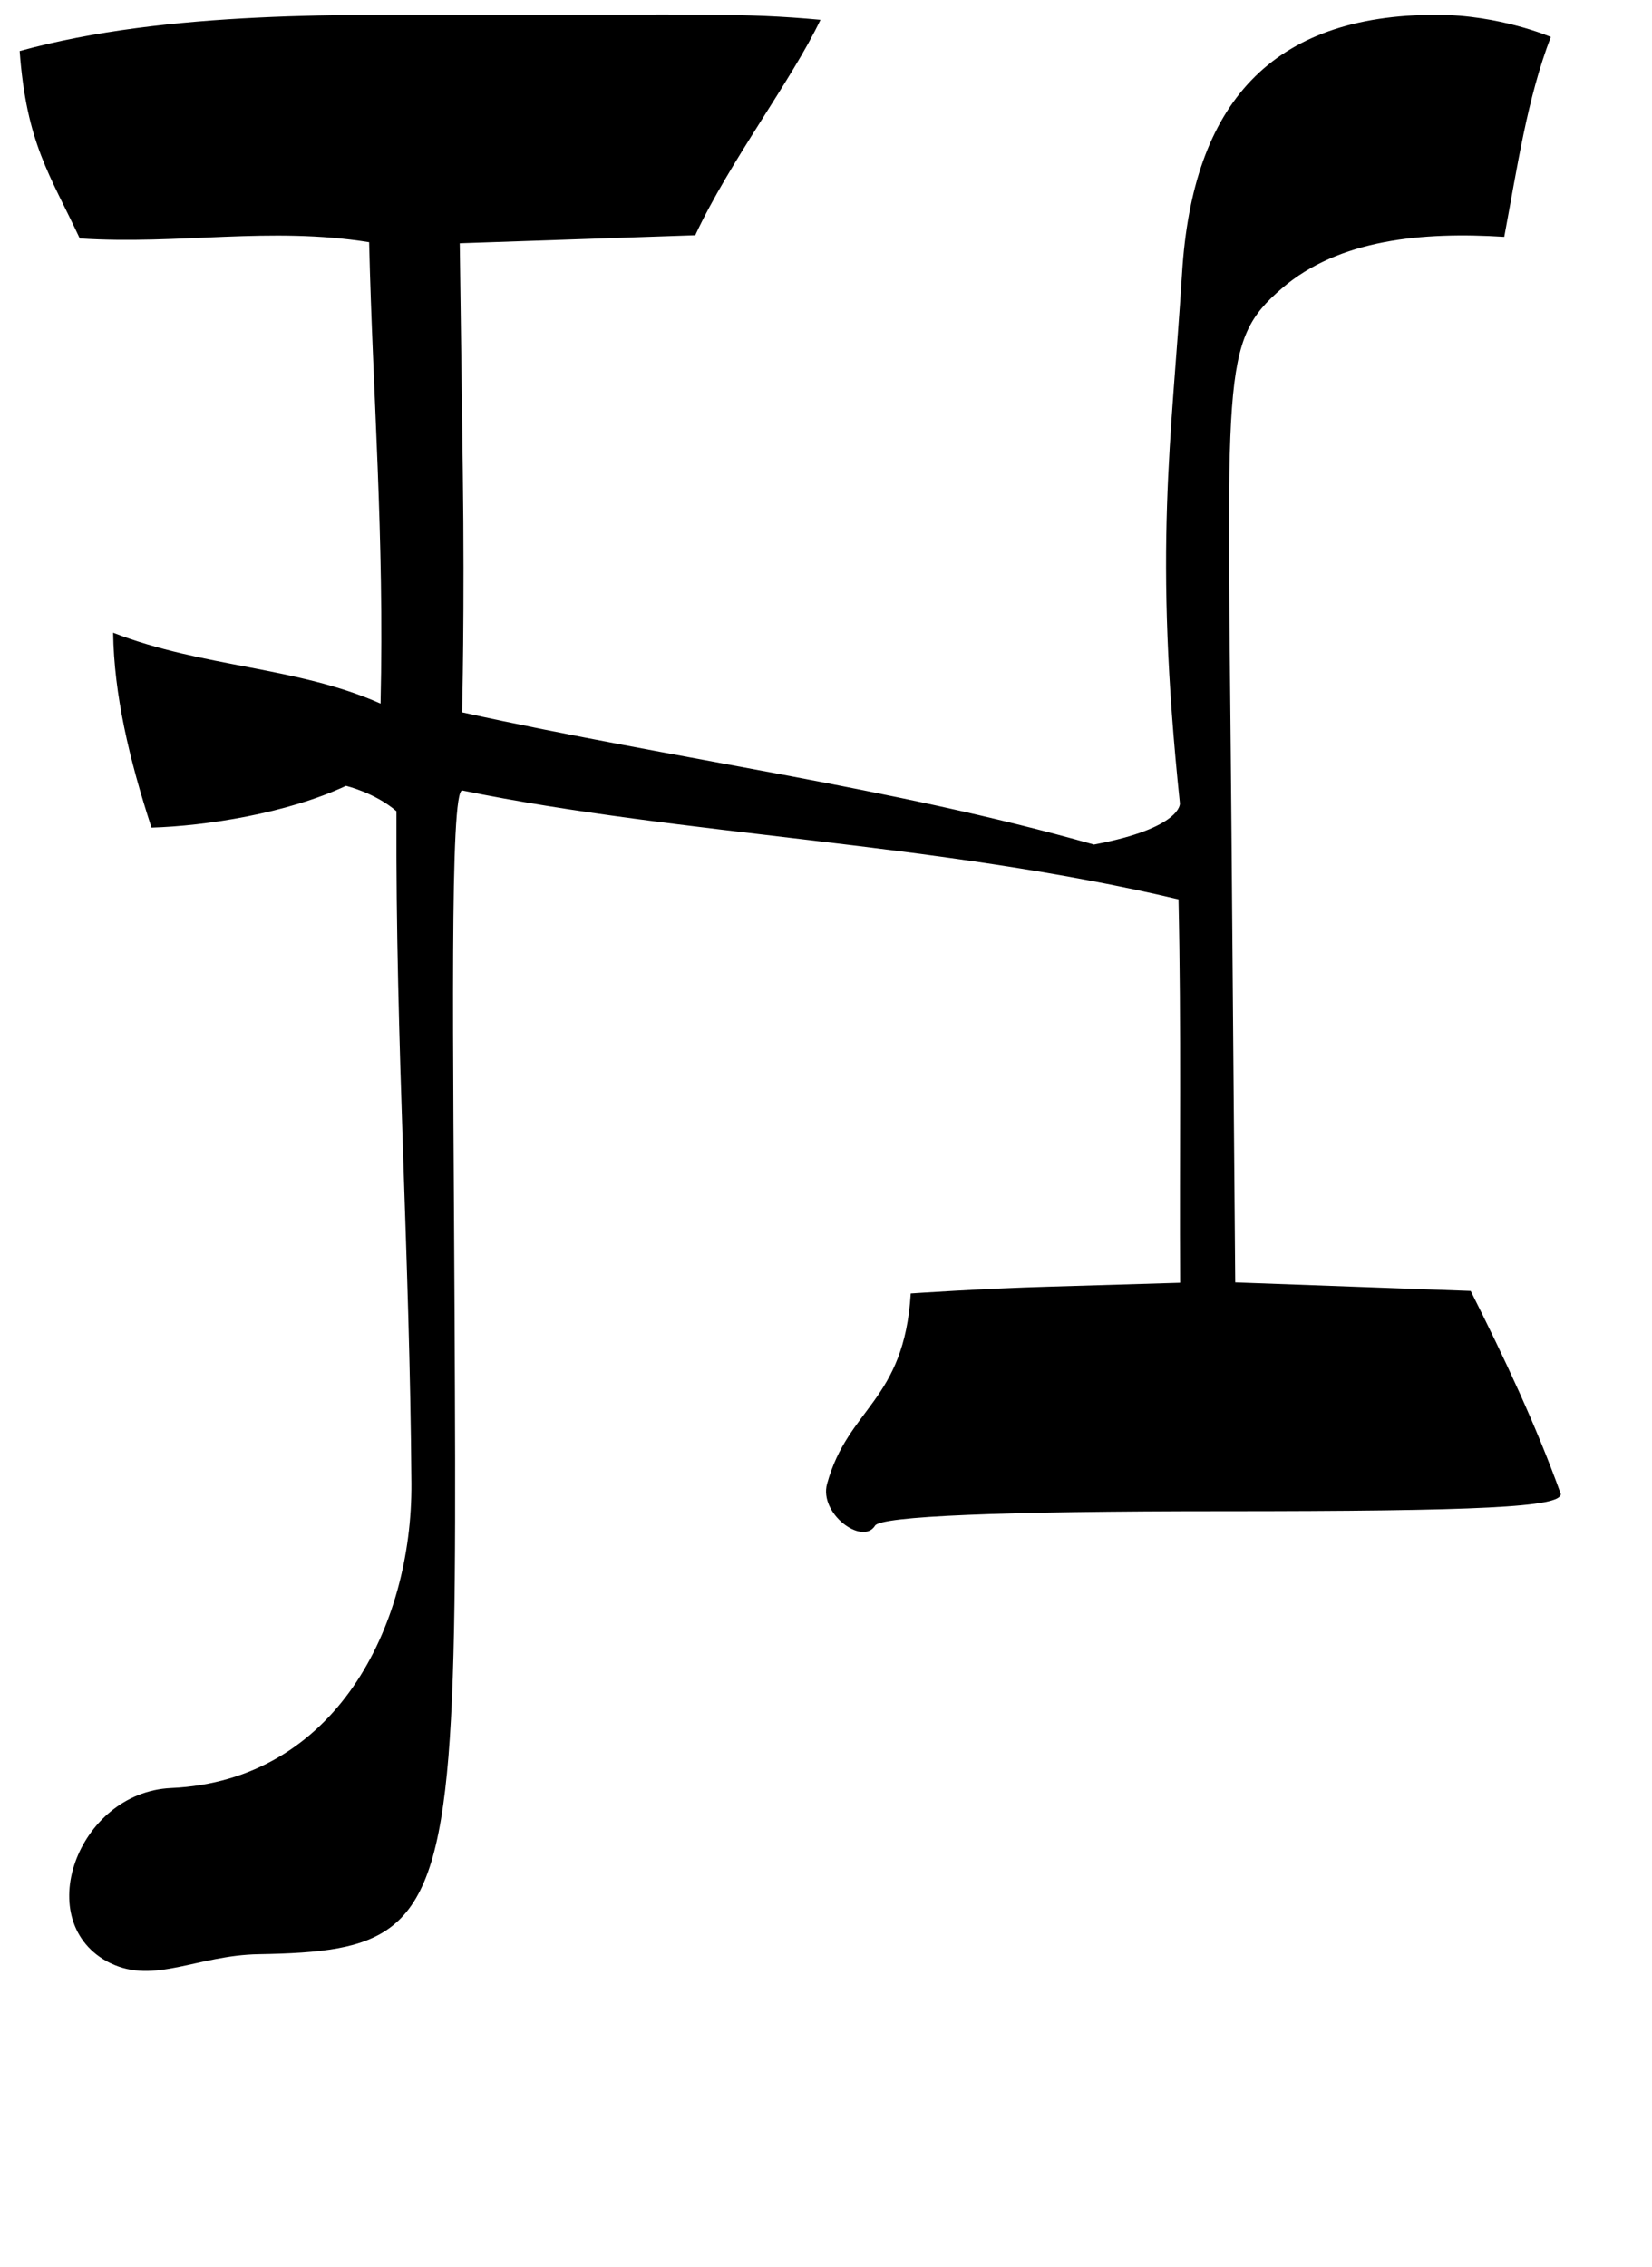 <?xml version="1.0" encoding="UTF-8" standalone="no"?>
<!-- Created with Inkscape (http://www.inkscape.org/) -->

<svg
   width="35"
   height="48"
   viewBox="0 0 9.26 12.7"
   version="1.1"
   id="svg5"
   inkscape:version="1.1.1 (3bf5ae0d25, 2021-09-20)"
   sodipodi:docname="H.svg"
   xmlns:inkscape="http://www.inkscape.org/namespaces/inkscape"
   xmlns:sodipodi="http://sodipodi.sourceforge.net/DTD/sodipodi-0.dtd"
   xmlns="http://www.w3.org/2000/svg"
   xmlns:svg="http://www.w3.org/2000/svg">
  <sodipodi:namedview
     id="namedview7"
     pagecolor="#ffffff"
     bordercolor="#666666"
     borderopacity="1.0"
     inkscape:pageshadow="2"
     inkscape:pageopacity="0.0"
     inkscape:pagecheckerboard="0"
     inkscape:document-units="mm"
     showgrid="false"
     units="px"
     width="32px"
     showguides="true"
     inkscape:guide-bbox="true"
     inkscape:zoom="6.2074635"
     inkscape:cx="37.616009"
     inkscape:cy="30.527767"
     inkscape:window-width="1889"
     inkscape:window-height="1058"
     inkscape:window-x="31"
     inkscape:window-y="0"
     inkscape:window-maximized="1"
     inkscape:current-layer="layer1">
    <sodipodi:guide
       position="0,4.233"
       orientation="0,1"
       id="guide824"
       inkscape:label=""
       inkscape:locked="false"
       inkscape:color="rgb(0,0,255)" />
  </sodipodi:namedview>
  <defs
     id="defs2" />
  <g
     inkscape:label="Layer 1"
     inkscape:groupmode="layer"
     id="layer1">
    <path
       style="opacity:1;fill:#000000;stroke-width:0.078"
       d="M 0.618,10.999 C 0.167,10.776 0.431,10.042 0.959,10.018 1.88,9.977 2.312,9.112 2.306,8.31 2.297,7.029 2.217,5.868 2.222,4.545 2.101,4.441 1.939,4.403 1.939,4.403 1.61,4.557 1.153,4.628 0.849,4.637 0.723,4.25 0.639,3.89 0.634,3.545 1.139,3.741 1.665,3.734 2.133,3.942 2.155,3.005 2.089,2.208 2.069,1.357 1.512,1.268 1.006,1.372 0.447,1.336 0.28,0.979 0.148,0.803 0.11,0.286 0.942,0.057 1.965,0.083 2.733,0.083 c 1.167,0 1.435,-0.012 1.866,0.028 C 4.438,0.449 4.09,0.905 3.897,1.318 l -1.32,0.045 0.017,1.27 c 0.011,0.79 -0.004,1.358 -0.004,1.358 1.214,0.267 2.391,0.416 3.542,0.741 0.492,-0.093 0.482,-0.23 0.482,-0.23 C 6.464,3.07 6.567,2.477 6.626,1.529 6.685,0.581 7.125,0.083 8.052,0.083 c 0.354,0 0.641,0.124 0.641,0.124 C 8.561,0.55 8.505,0.938 8.432,1.327 7.975,1.298 7.505,1.34 7.185,1.616 6.837,1.916 6.882,2.083 6.903,4.662 l 0.021,2.523 0.66,0.024 0.66,0.024 c 0.186,0.37 0.366,0.751 0.505,1.138 0,0.073 -0.447,0.096 -1.897,0.096 -1.24,0 -1.915,0.028 -1.947,0.081 -0.07,0.113 -0.315,-0.067 -0.269,-0.234 0.118,-0.43 0.432,-0.461 0.469,-1.067 0,0 0.412,-0.028 0.773,-0.038 l 0.737,-0.022 C 6.611,6.47 6.622,5.754 6.606,5.039 5.259,4.72 3.824,4.682 2.592,4.429 c -0.073,-0.017 -0.051,1.465 -0.044,2.943 0.011,2.318 0.013,3.13 -0.347,3.417 -0.164,0.131 -0.404,0.154 -0.752,0.16 -0.344,0.006 -0.584,0.17 -0.83,0.05 -0.249,-0.121 7.81e-6,-5e-6 5.9e-6,-6e-6 z"
       id="path1132"
       sodipodi:nodetypes="sssccccccccccccsccczsccssccccssscsccccssss" />
  </g>
</svg>
